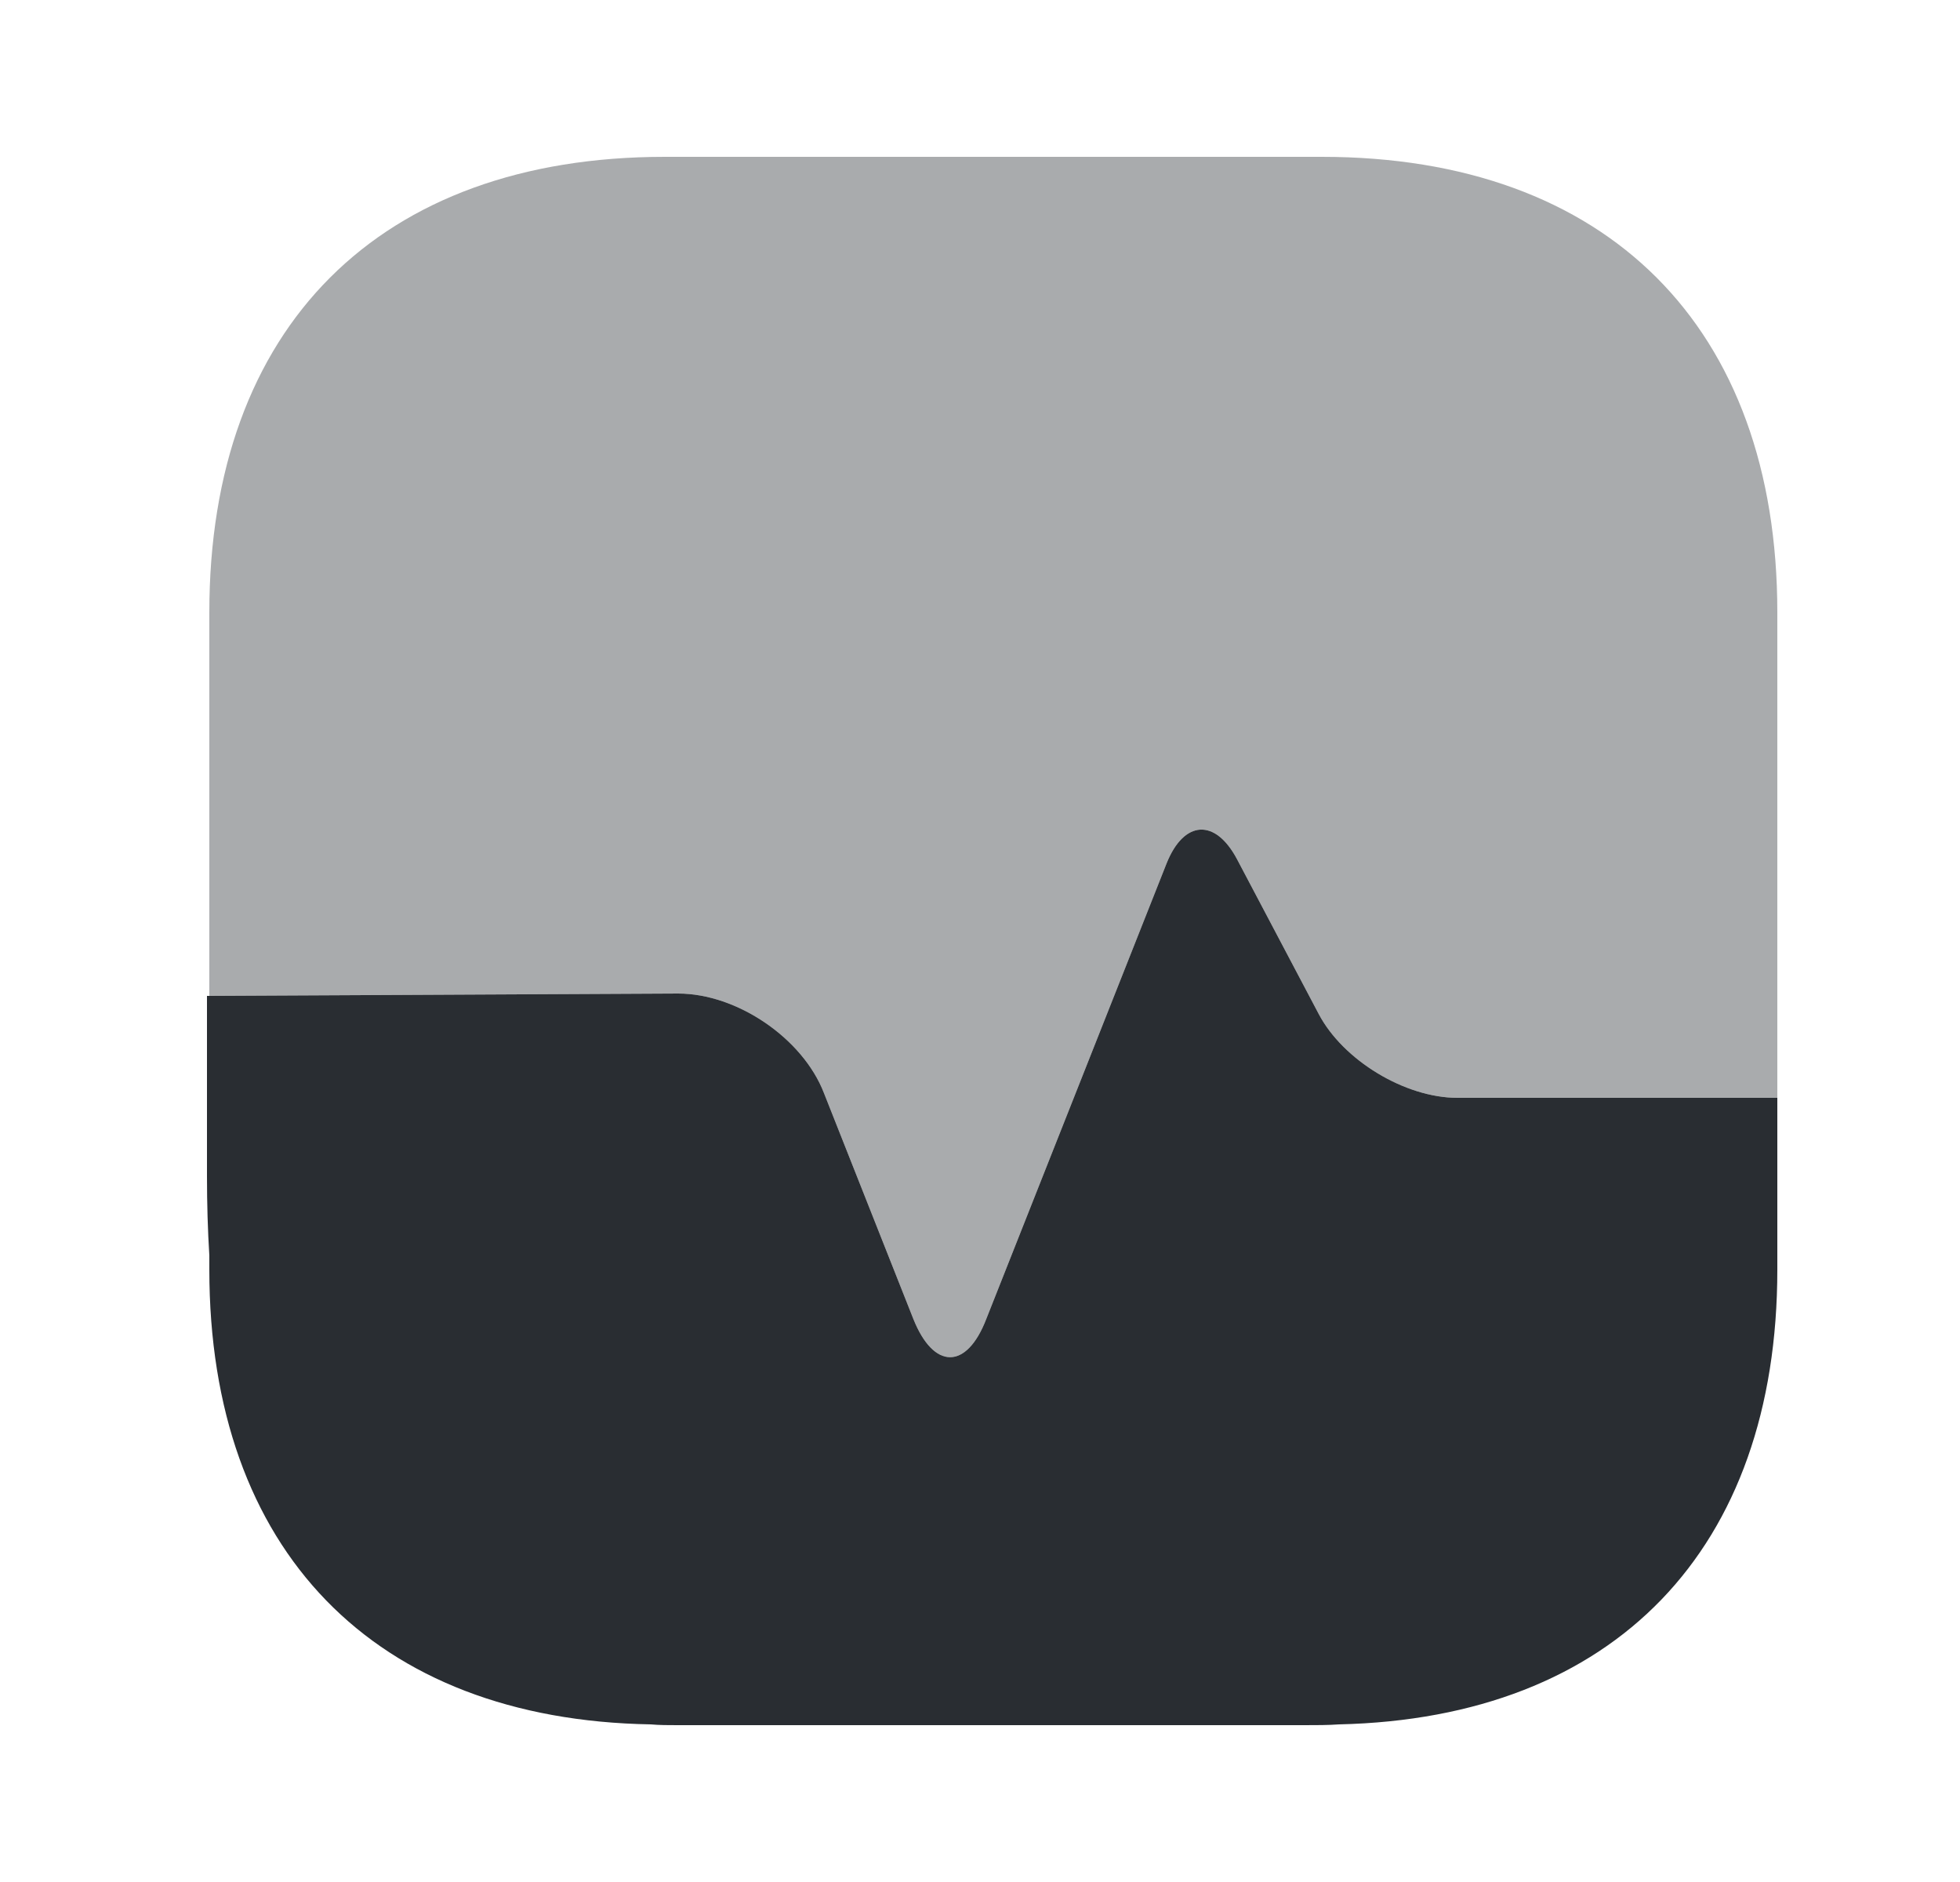 <svg width="25" height="24" viewBox="0 0 25 24" fill="none" xmlns="http://www.w3.org/2000/svg">
<path opacity="0.4" d="M22.67 7.81V14H18.59C17.92 14 17.13 13.52 16.82 12.93L15.78 10.96C15.5 10.43 15.1 10.46 14.88 11.01L12.58 16.82C12.33 17.47 11.91 17.47 11.65 16.82L10.51 13.94C10.24 13.24 9.4 12.67 8.65 12.67L2.67 12.7V7.81C2.67 4.17 4.84 2 8.48 2H16.86C20.5 2 22.67 4.17 22.67 7.81Z" fill="#292D32"/>
<path d="M22.67 16.19V14H18.59C17.92 14 17.13 13.52 16.82 12.93L15.78 10.96C15.5 10.43 15.1 10.46 14.88 11.01L12.58 16.82C12.33 17.47 11.91 17.47 11.65 16.82L10.51 13.94C10.24 13.24 9.4 12.67 8.65 12.67L2.67 12.7V16.19C2.67 19.77 4.77 21.93 8.3 21.99C8.41 22 8.53 22 8.64 22H16.64C16.79 22 16.94 22 17.08 21.99C20.59 21.91 22.67 19.76 22.67 16.19Z" fill="#292D32"/>
<path d="M2.67 12.7V16.01C2.65 15.69 2.64 15.35 2.64 15V12.7H2.67Z" fill="#292D32"/>
</svg>
